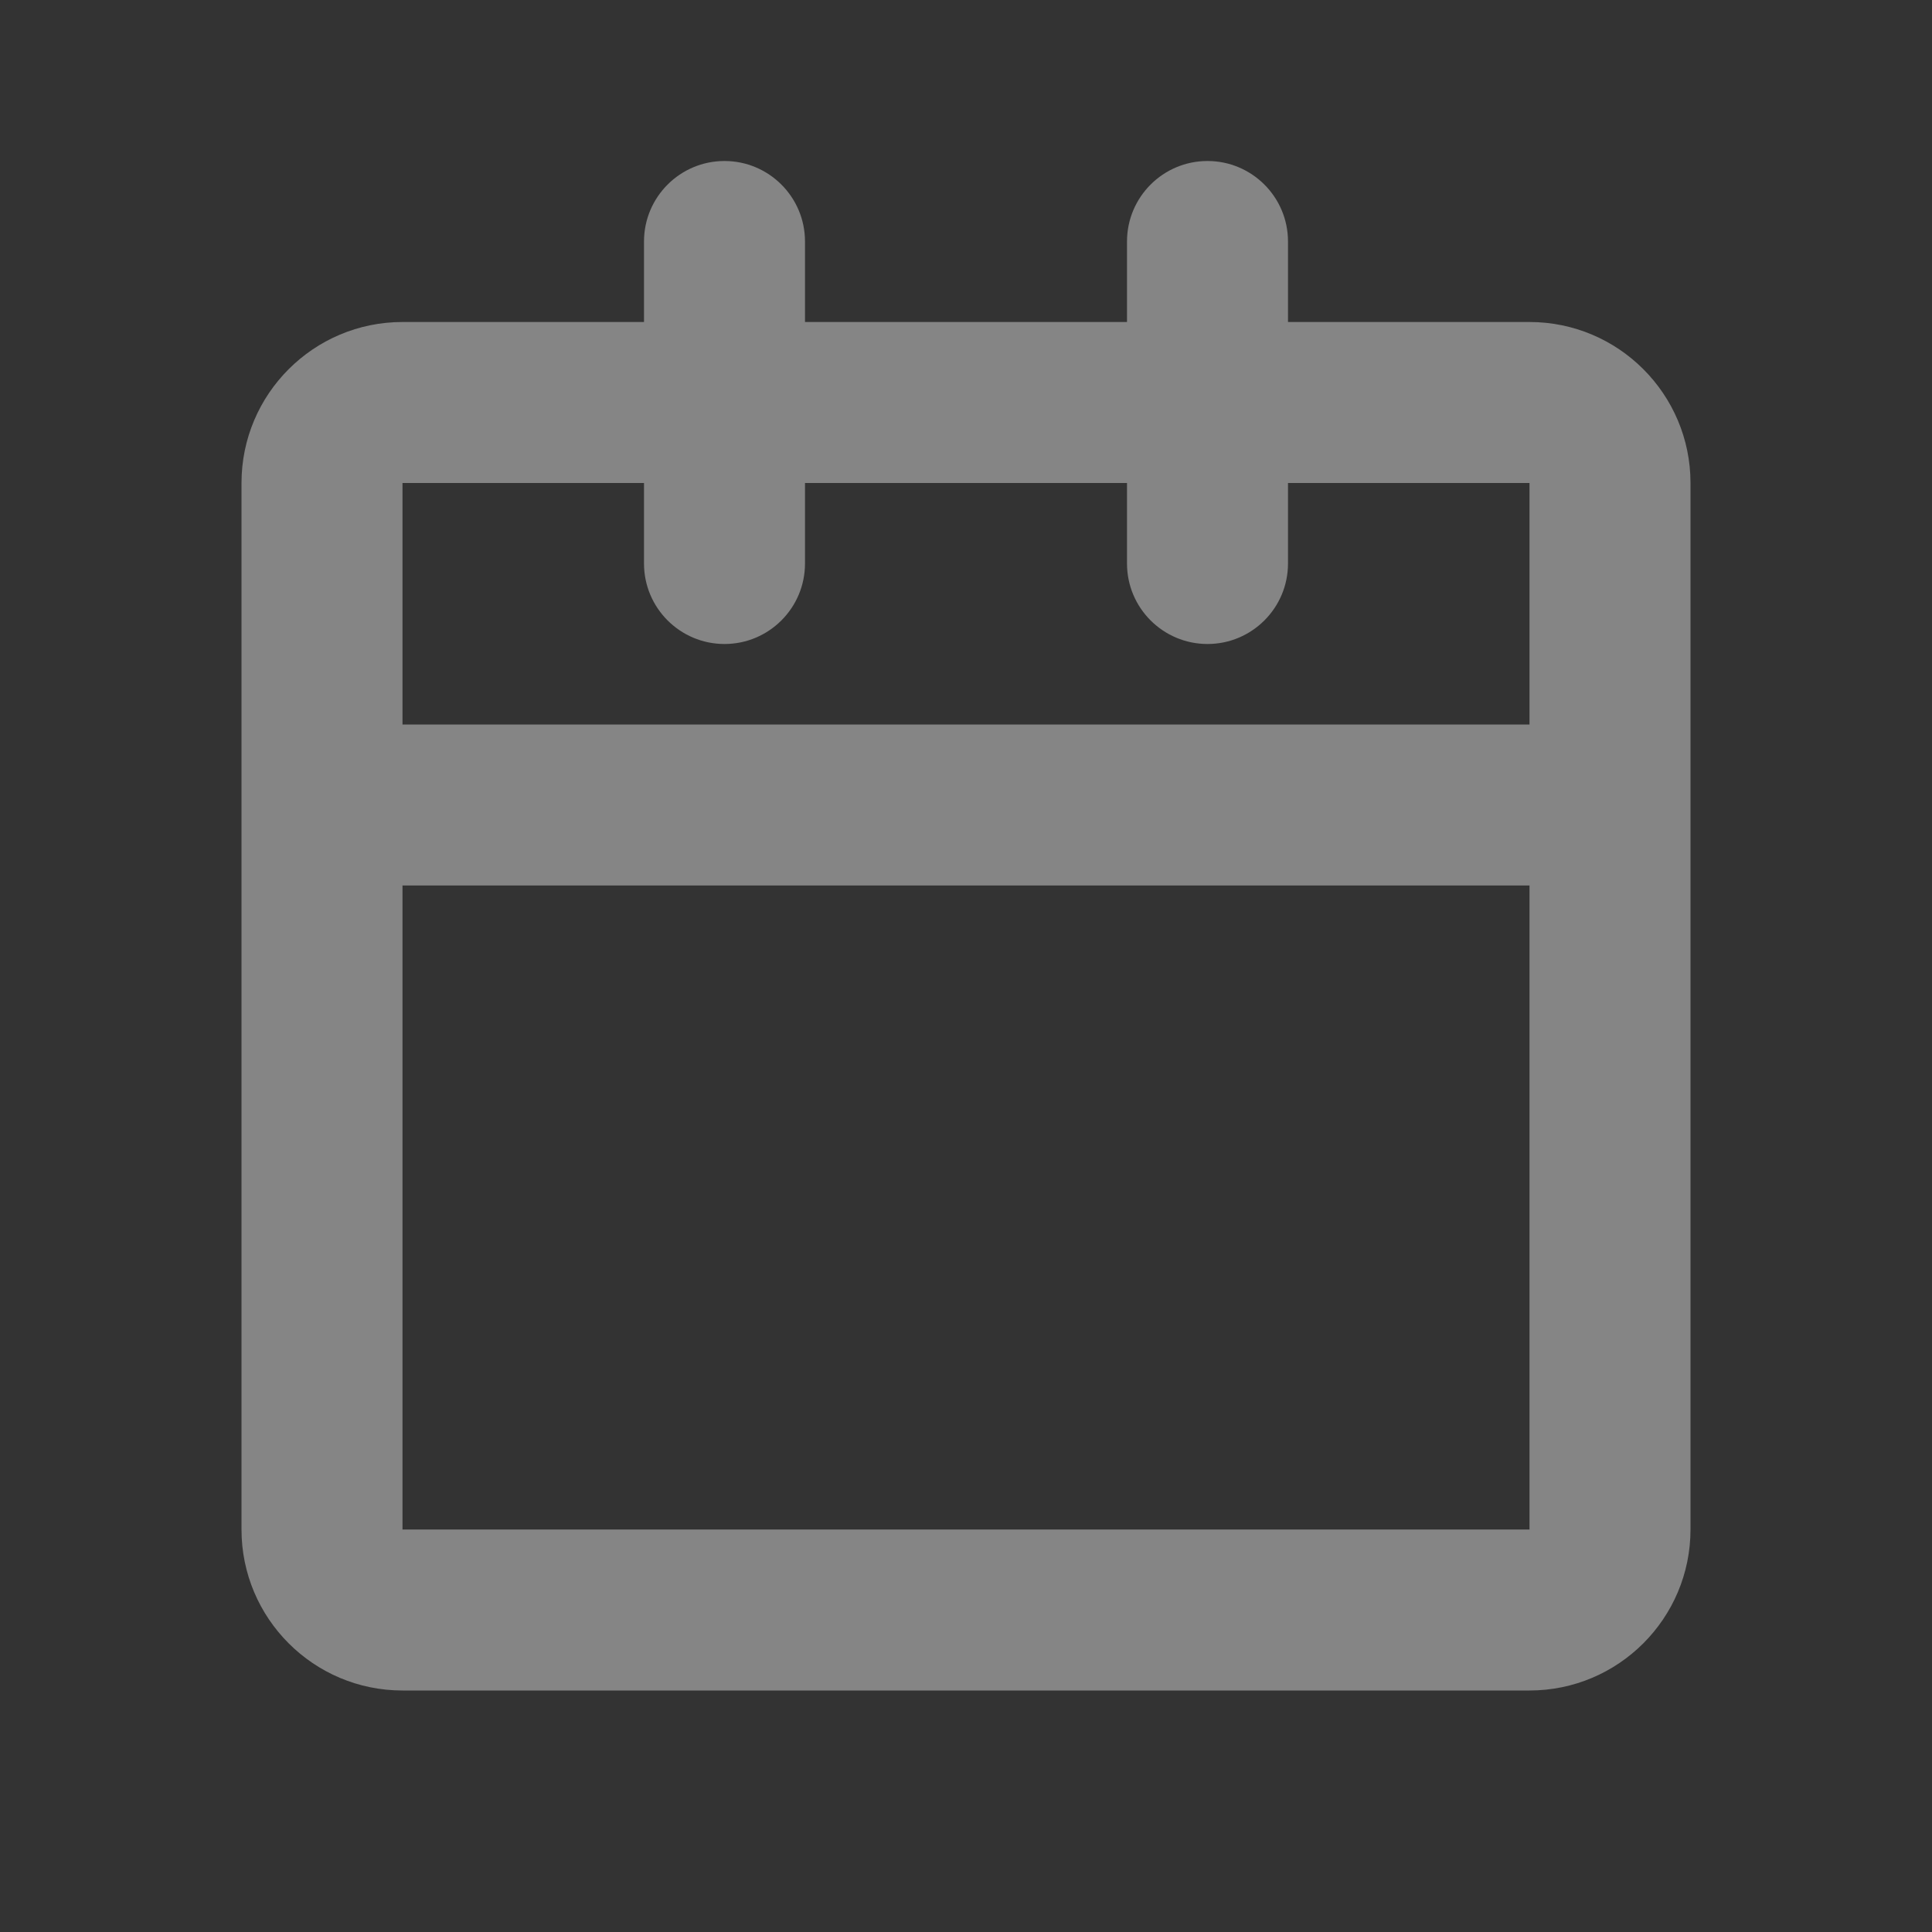 <svg xmlns="http://www.w3.org/2000/svg" width="18" height="18" viewBox="0 0 18 18" fill="none">
<rect x="0" y="0" width="18" height="18" fill="#333333" stroke="none"/>
<g opacity="0.4">
<path d="M6.75 1.5C7.164 1.5 7.5 1.836 7.5 2.25V3H10.5V2.25C10.5 1.836 10.836 1.5 11.25 1.5C11.664 1.5 12 1.836 12 2.25V3H14.25C15.078 3 15.75 3.672 15.75 4.5V14.25C15.75 15.078 15.078 15.75 14.25 15.75H3.75C2.922 15.75 2.25 15.078 2.25 14.25V4.5C2.25 3.672 2.922 3 3.75 3H6V2.25C6 1.836 6.336 1.5 6.75 1.5ZM6 4.5H3.75V6.75H14.25V4.5H12V5.25C12 5.664 11.664 6 11.25 6C10.836 6 10.5 5.664 10.5 5.25V4.5H7.5V5.25C7.5 5.664 7.164 6 6.75 6C6.336 6 6 5.664 6 5.25V4.5ZM14.25 8.25H3.75V14.25H14.25V8.25Z" fill="white"/>
</g>
</svg>